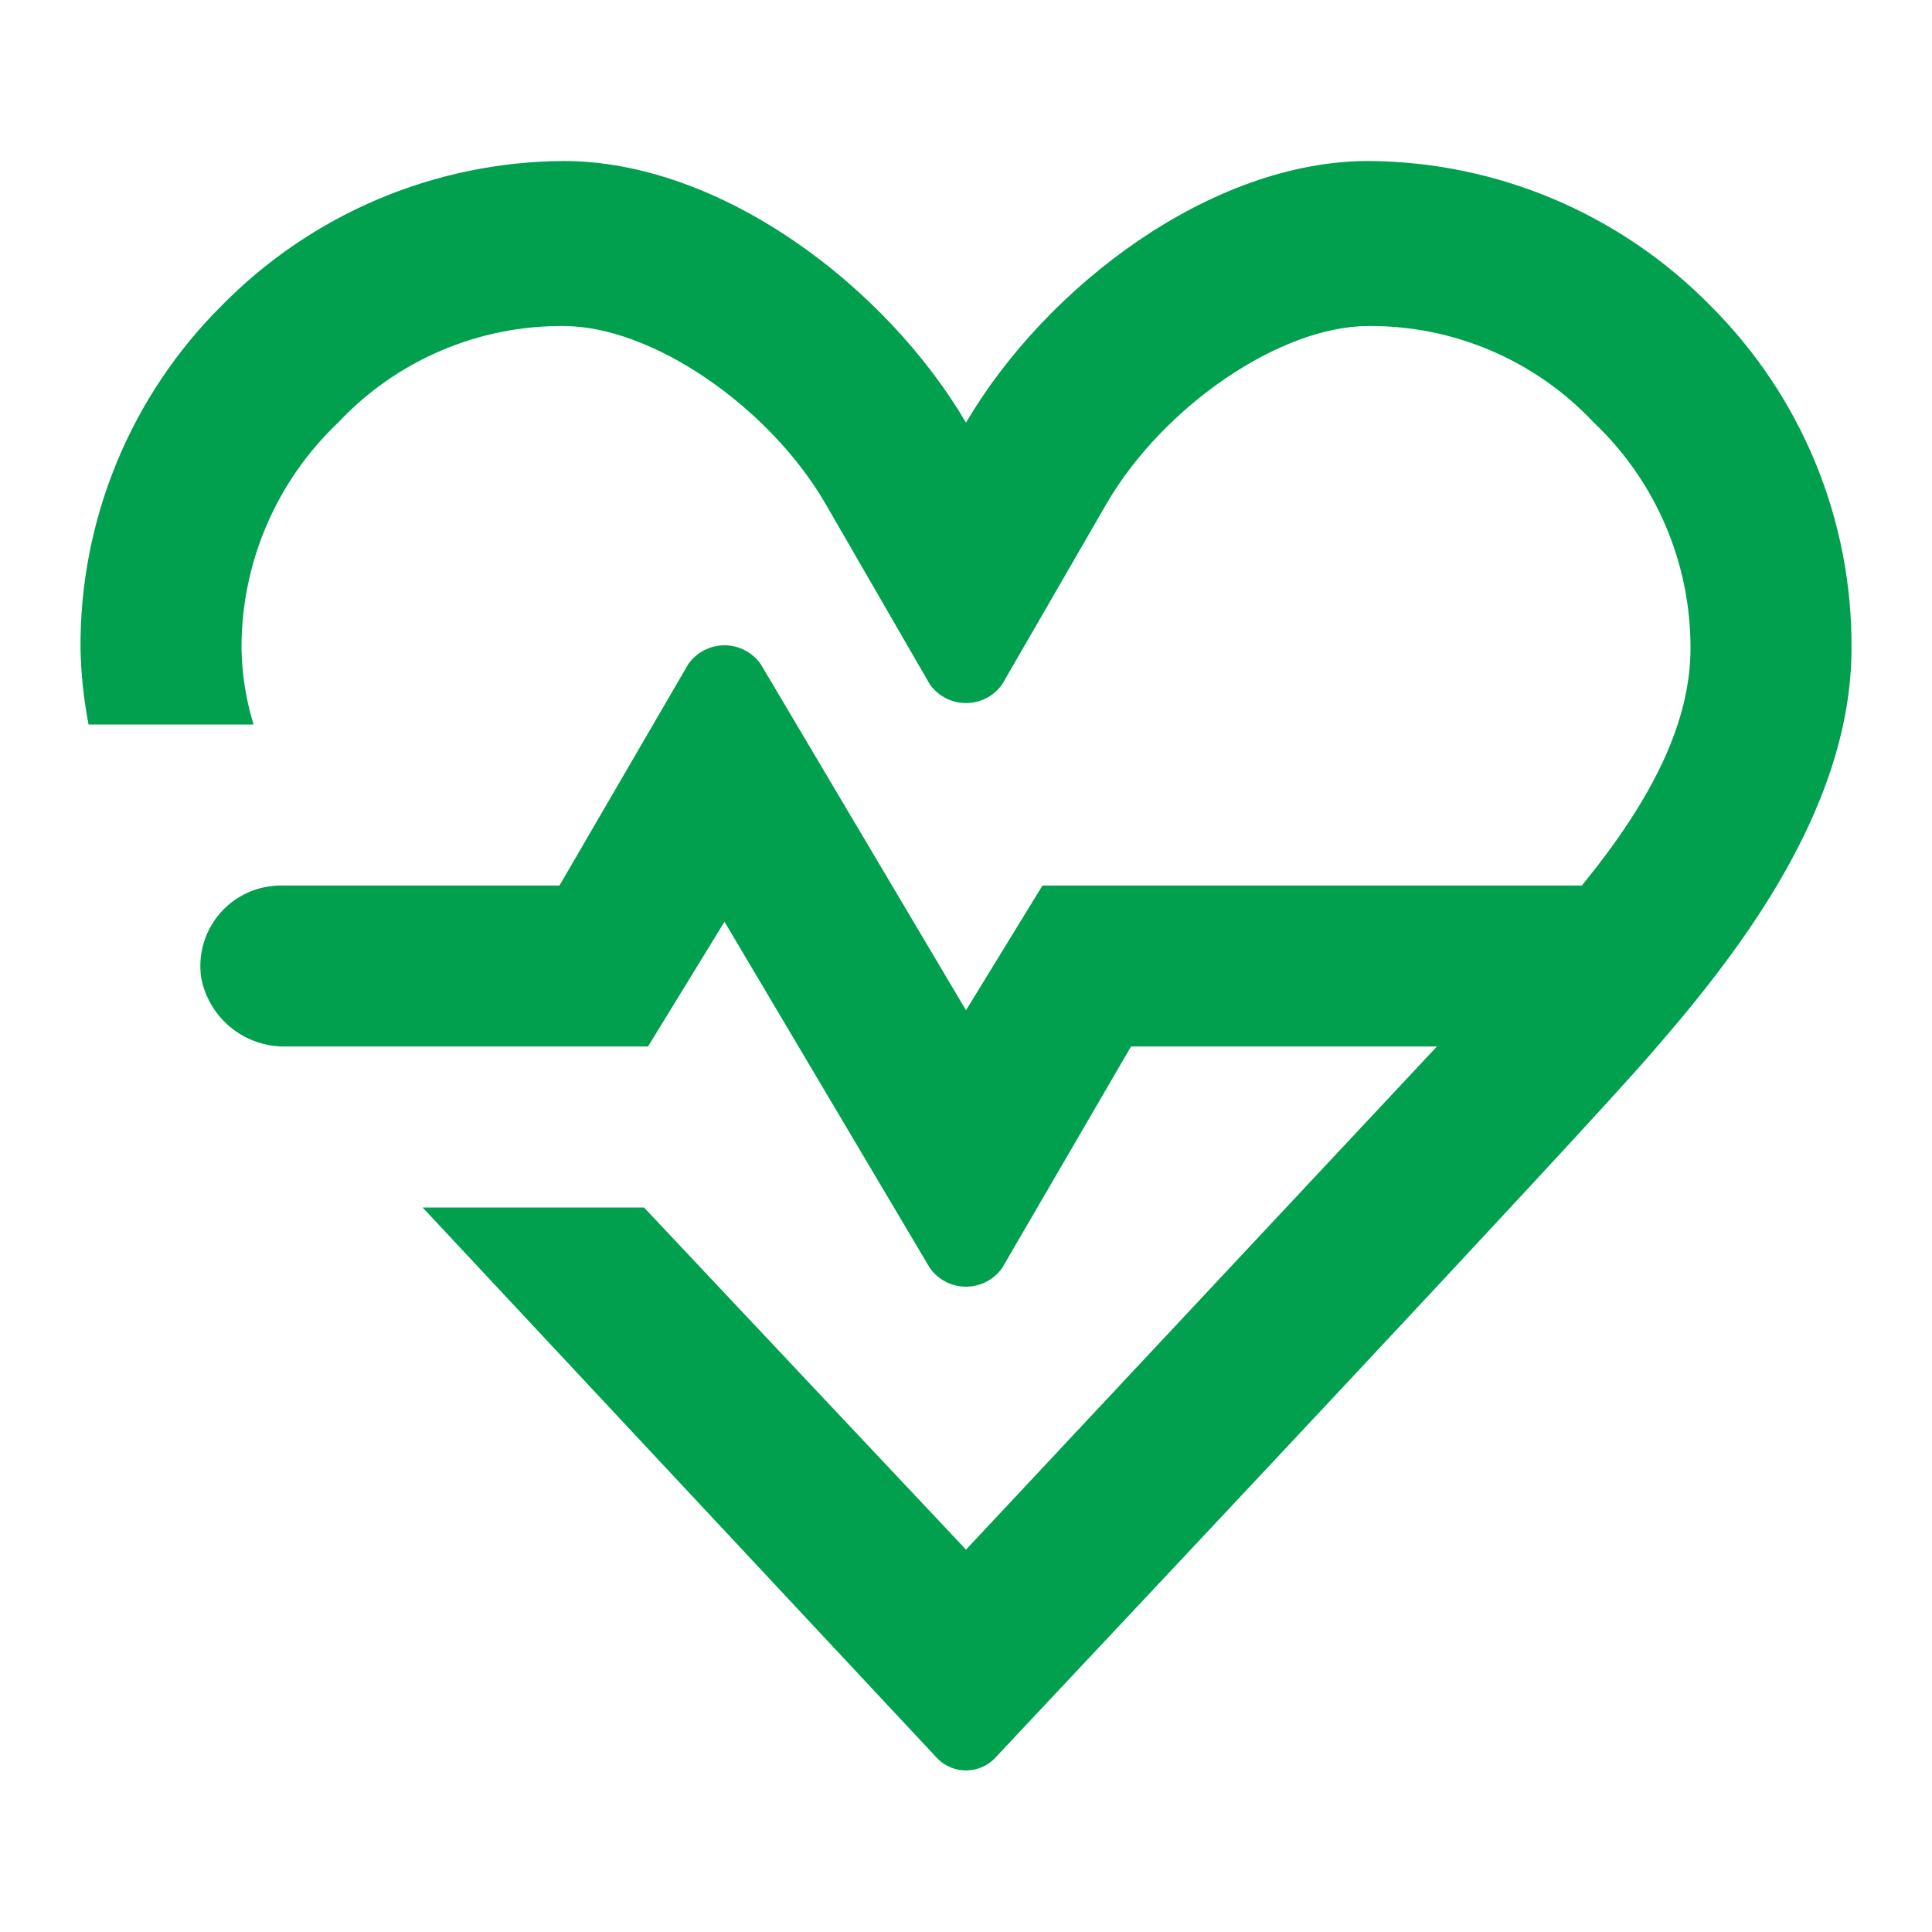 <svg width="800" height="800" viewBox="0 0 800 800" fill="none" xmlns="http://www.w3.org/2000/svg">
<g clip-path="url(#clip0_7_24)">
<path d="M708.333 126.667C689.85 107.809 667.815 92.798 643.5 82.5C619.185 72.202 593.072 66.82 566.667 66.667C501.667 66.667 433.333 118.333 400 175C366.667 118.333 298.333 66.667 233.333 66.667C206.928 66.82 180.815 72.202 156.5 82.5C132.185 92.798 110.15 107.809 91.667 126.667C73.035 145.233 58.283 167.319 48.269 191.64C38.254 215.961 33.177 242.031 33.333 268.333C33.532 278.965 34.648 289.56 36.667 300H105C101.841 289.735 100.158 279.073 100 268.333C99.968 250.873 103.498 233.59 110.376 217.542C117.254 201.494 127.334 187.018 140 175C151.956 162.255 166.421 152.122 182.483 145.238C198.545 138.354 215.858 134.868 233.333 135C270 135 318.333 168.333 341.667 208.333L385 283.333C386.692 285.74 388.938 287.705 391.548 289.061C394.159 290.418 397.058 291.126 400 291.126C402.942 291.126 405.841 290.418 408.452 289.061C411.062 287.705 413.308 285.74 415 283.333L458.333 208.333C481.667 168.333 530 135 566.667 135C584.142 134.868 601.455 138.354 617.517 145.238C633.579 152.122 648.044 162.255 660 175C672.666 187.018 682.746 201.494 689.624 217.542C696.502 233.59 700.032 250.873 700 268.333C700 298.333 685 330 655 366.667H431.667L400 418.333L315 275C313.308 272.593 311.062 270.628 308.452 269.272C305.841 267.916 302.942 267.208 300 267.208C297.058 267.208 294.159 267.916 291.548 269.272C288.938 270.628 286.692 272.593 285 275L231.667 366.667H116.667C111.835 366.612 107.049 367.608 102.64 369.587C98.232 371.566 94.306 374.479 91.136 378.125C87.965 381.772 85.625 386.064 84.278 390.704C82.93 395.345 82.608 400.223 83.333 405C84.901 413.086 89.27 420.36 95.672 425.543C102.074 430.725 110.098 433.484 118.333 433.333H268.333L300 381.667L385 525C386.692 527.407 388.938 529.372 391.548 530.728C394.159 532.084 397.058 532.792 400 532.792C402.942 532.792 405.841 532.084 408.452 530.728C411.062 529.372 413.308 527.407 415 525L468.333 433.333H595L400 641.667L266.667 500H175L388.333 728.333C391.449 731.387 395.637 733.098 400 733.098C404.363 733.098 408.551 731.387 411.667 728.333C461.667 675 650 475 683.333 436.667C716.667 398.333 766.667 336.667 766.667 268.333C766.823 242.031 761.746 215.961 751.731 191.64C741.717 167.319 726.964 145.233 708.333 126.667Z" fill="#00A04E"/>
</g>
<defs>
<clipPath id="clip0_7_24">
<rect width="800" height="800" fill="white"/>
</clipPath>
</defs>
</svg>
